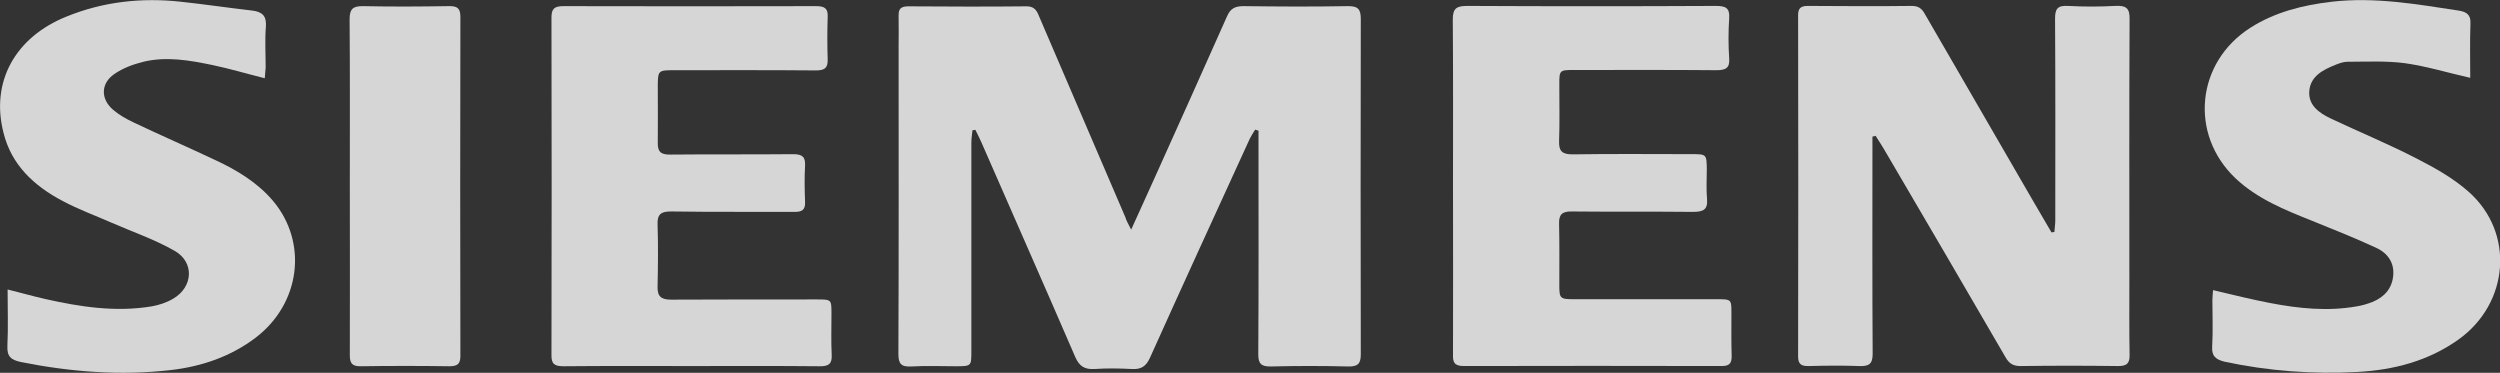 <svg width="114" height="17" viewBox="0 0 114 17" fill="none" xmlns="http://www.w3.org/2000/svg">
<rect x="0" y="0" width="114" height="17" fill="#333333" stroke="none"/>
<g clip-path="url(#clip0)">
<path d="M51.581 10.472C51.979 9.604 52.316 8.852 52.652 8.11C53.755 5.66 54.857 3.211 55.949 0.752C56.102 0.395 56.306 0.28 56.704 0.28C58.286 0.299 59.868 0.309 61.45 0.28C61.94 0.27 62.052 0.434 62.052 0.868C62.042 5.959 62.042 11.06 62.052 16.151C62.052 16.566 61.94 16.72 61.48 16.711C60.307 16.682 59.133 16.682 57.959 16.711C57.51 16.72 57.378 16.585 57.378 16.161C57.398 12.95 57.388 9.729 57.388 6.518C57.388 6.335 57.388 6.142 57.388 5.959C57.337 5.94 57.286 5.93 57.235 5.911C57.153 6.046 57.061 6.181 56.99 6.326C55.469 9.652 53.938 12.979 52.438 16.315C52.264 16.701 52.04 16.855 51.601 16.826C51.04 16.797 50.478 16.788 49.917 16.826C49.458 16.855 49.223 16.701 49.039 16.296C47.621 13.018 46.172 9.739 44.743 6.47C44.661 6.287 44.569 6.104 44.477 5.921C44.437 5.93 44.386 5.93 44.345 5.94C44.324 6.133 44.294 6.326 44.294 6.528C44.294 9.691 44.294 12.863 44.294 16.026C44.294 16.701 44.294 16.701 43.559 16.701C42.895 16.701 42.232 16.672 41.569 16.711C41.089 16.74 40.967 16.585 40.967 16.142C40.987 11.494 40.977 6.856 40.977 2.208C40.977 1.707 40.987 1.215 40.977 0.714C40.967 0.395 41.089 0.289 41.426 0.289C43.212 0.299 44.998 0.309 46.784 0.289C47.243 0.28 47.304 0.569 47.427 0.849C48.723 3.867 50.019 6.885 51.315 9.903C51.356 10.048 51.438 10.192 51.581 10.472Z" fill="white" fill-opacity="0.8"/>
<path d="M85.383 6.229C85.383 6.412 85.383 6.596 85.383 6.779C85.383 9.893 85.373 13.018 85.393 16.132C85.393 16.585 85.24 16.711 84.781 16.692C84.015 16.663 83.25 16.672 82.484 16.692C82.147 16.701 81.994 16.614 81.994 16.258C82.004 11.07 82.004 5.882 81.994 0.685C81.994 0.366 82.127 0.27 82.443 0.27C84.025 0.28 85.607 0.289 87.189 0.27C87.567 0.27 87.689 0.482 87.822 0.723C89.465 3.558 91.098 6.383 92.741 9.218C93.007 9.681 93.282 10.134 93.547 10.597C93.588 10.588 93.639 10.588 93.68 10.578C93.69 10.404 93.721 10.231 93.721 10.057C93.721 6.991 93.731 3.915 93.711 0.849C93.711 0.415 93.813 0.241 94.303 0.27C95.017 0.309 95.731 0.309 96.446 0.27C96.956 0.241 97.12 0.376 97.109 0.878C97.089 4.85 97.099 8.813 97.099 12.786C97.099 13.914 97.089 15.033 97.109 16.161C97.12 16.547 97.007 16.701 96.568 16.692C95.088 16.672 93.609 16.672 92.129 16.692C91.792 16.692 91.608 16.566 91.455 16.296C89.618 13.133 87.771 9.971 85.913 6.808C85.791 6.596 85.658 6.403 85.526 6.191C85.495 6.21 85.434 6.22 85.383 6.229Z" fill="white" fill-opacity="0.8"/>
<path d="M31.516 16.692C29.577 16.692 27.638 16.682 25.698 16.701C25.28 16.701 25.137 16.595 25.147 16.18C25.158 11.06 25.158 5.93 25.147 0.81C25.147 0.424 25.25 0.28 25.688 0.28C29.536 0.289 33.373 0.289 37.221 0.28C37.629 0.28 37.762 0.405 37.742 0.781C37.721 1.427 37.721 2.064 37.742 2.71C37.752 3.086 37.619 3.211 37.211 3.211C35.047 3.192 32.894 3.201 30.73 3.201C30.026 3.201 30.005 3.221 29.995 3.867C29.995 4.754 30.005 5.631 29.995 6.518C29.985 6.904 30.128 7.058 30.556 7.049C32.424 7.03 34.302 7.049 36.17 7.03C36.598 7.03 36.731 7.165 36.711 7.56C36.68 8.11 36.69 8.649 36.711 9.199C36.731 9.566 36.578 9.672 36.2 9.662C34.343 9.652 32.496 9.672 30.638 9.643C30.159 9.633 29.965 9.758 29.985 10.231C30.016 11.176 30.005 12.13 29.985 13.075C29.975 13.519 30.148 13.664 30.608 13.664C32.822 13.654 35.027 13.654 37.241 13.654C37.915 13.654 37.915 13.654 37.915 14.3C37.915 14.927 37.895 15.554 37.925 16.18C37.946 16.576 37.803 16.711 37.374 16.701C35.425 16.682 33.475 16.692 31.516 16.692Z" fill="white" fill-opacity="0.8"/>
<path d="M66.257 8.457C66.257 5.93 66.267 3.414 66.247 0.887C66.247 0.386 66.41 0.27 66.91 0.27C70.686 0.289 74.462 0.289 78.239 0.27C78.698 0.27 78.882 0.366 78.851 0.829C78.81 1.437 78.81 2.054 78.851 2.661C78.882 3.105 78.698 3.201 78.259 3.201C76.095 3.182 73.942 3.192 71.778 3.192C71.115 3.192 71.105 3.201 71.105 3.847C71.105 4.715 71.125 5.583 71.094 6.451C71.084 6.885 71.227 7.039 71.707 7.039C73.513 7.01 75.309 7.029 77.116 7.029C77.82 7.029 77.82 7.029 77.83 7.724C77.83 8.177 77.8 8.63 77.841 9.074C77.881 9.556 77.677 9.662 77.198 9.662C75.361 9.643 73.523 9.662 71.686 9.643C71.237 9.633 71.084 9.778 71.094 10.192C71.115 11.128 71.105 12.053 71.105 12.989C71.105 13.615 71.135 13.644 71.788 13.644C73.952 13.644 76.106 13.644 78.269 13.644C78.953 13.644 78.953 13.644 78.953 14.281C78.953 14.927 78.943 15.563 78.963 16.209C78.973 16.547 78.882 16.701 78.484 16.691C74.575 16.682 70.666 16.682 66.747 16.691C66.298 16.691 66.247 16.499 66.257 16.161C66.267 13.596 66.257 11.031 66.257 8.457Z" fill="white" fill-opacity="0.8"/>
<path d="M112.643 3.549C111.581 3.307 110.632 3.018 109.673 2.883C108.815 2.767 107.917 2.816 107.05 2.816C106.866 2.816 106.682 2.883 106.509 2.951C105.927 3.182 105.366 3.471 105.305 4.137C105.243 4.792 105.743 5.149 106.295 5.41C107.601 6.027 108.938 6.576 110.224 7.242C111.051 7.666 111.887 8.138 112.571 8.746C114.684 10.617 114.418 13.837 112.102 15.486C110.734 16.46 109.152 16.875 107.489 16.961C105.468 17.067 103.457 16.923 101.467 16.499C101.039 16.402 100.845 16.238 100.875 15.795C100.916 15.091 100.885 14.377 100.885 13.673C100.885 13.538 100.906 13.394 100.916 13.23C101.814 13.442 102.661 13.654 103.519 13.818C104.825 14.069 106.142 14.204 107.458 13.972C107.703 13.934 107.958 13.857 108.183 13.77C108.744 13.538 109.081 13.143 109.132 12.555C109.183 11.976 108.877 11.542 108.356 11.301C107.397 10.858 106.407 10.462 105.427 10.067C104.172 9.566 102.927 9.064 101.937 8.129C99.824 6.123 100.14 2.845 102.62 1.263C103.743 0.55 105.009 0.231 106.346 0.077C108.305 -0.145 110.203 0.193 112.112 0.482C112.479 0.54 112.673 0.675 112.653 1.07C112.622 1.89 112.643 2.7 112.643 3.549Z" fill="white" fill-opacity="0.8"/>
<path d="M12.074 3.568C11.227 3.356 10.451 3.125 9.665 2.961C8.634 2.748 7.583 2.565 6.542 2.816C6.073 2.932 5.603 3.105 5.215 3.375C4.593 3.8 4.583 4.503 5.144 4.995C5.409 5.227 5.746 5.419 6.073 5.574C7.308 6.162 8.573 6.712 9.818 7.3C10.818 7.763 11.747 8.332 12.451 9.161C14.054 11.07 13.697 13.847 11.655 15.4C10.522 16.258 9.206 16.711 7.787 16.875C5.491 17.135 3.215 16.962 0.959 16.509C0.49 16.412 0.317 16.248 0.337 15.776C0.378 14.946 0.347 14.117 0.347 13.201C0.97 13.355 1.511 13.51 2.062 13.635C3.654 13.992 5.256 14.242 6.899 13.973C7.246 13.915 7.593 13.799 7.889 13.625C8.808 13.095 8.879 11.957 7.961 11.437C7.052 10.916 6.032 10.569 5.062 10.144C4.338 9.826 3.572 9.547 2.868 9.17C1.541 8.476 0.521 7.512 0.163 6.066C-0.439 3.742 0.684 1.697 3.041 0.752C4.705 0.077 6.44 -0.115 8.226 0.077C9.318 0.193 10.41 0.357 11.502 0.482C11.982 0.54 12.155 0.743 12.125 1.206C12.074 1.832 12.114 2.459 12.114 3.086C12.104 3.231 12.084 3.385 12.074 3.568Z" fill="white" fill-opacity="0.8"/>
<path d="M15.952 8.534C15.952 5.978 15.962 3.423 15.942 0.878C15.942 0.415 16.085 0.27 16.575 0.28C17.86 0.309 19.157 0.299 20.453 0.28C20.84 0.27 20.994 0.366 20.994 0.762C20.983 5.921 20.983 11.07 20.994 16.229C20.994 16.585 20.871 16.701 20.494 16.701C19.146 16.682 17.809 16.682 16.462 16.701C16.044 16.711 15.952 16.556 15.952 16.19C15.962 13.635 15.952 11.089 15.952 8.534Z" fill="white" fill-opacity="0.8"/>
</g>
<defs>
<clipPath id="clip0">
<rect width="114" height="17" fill="white"/>
</clipPath>
</defs>
</svg>
